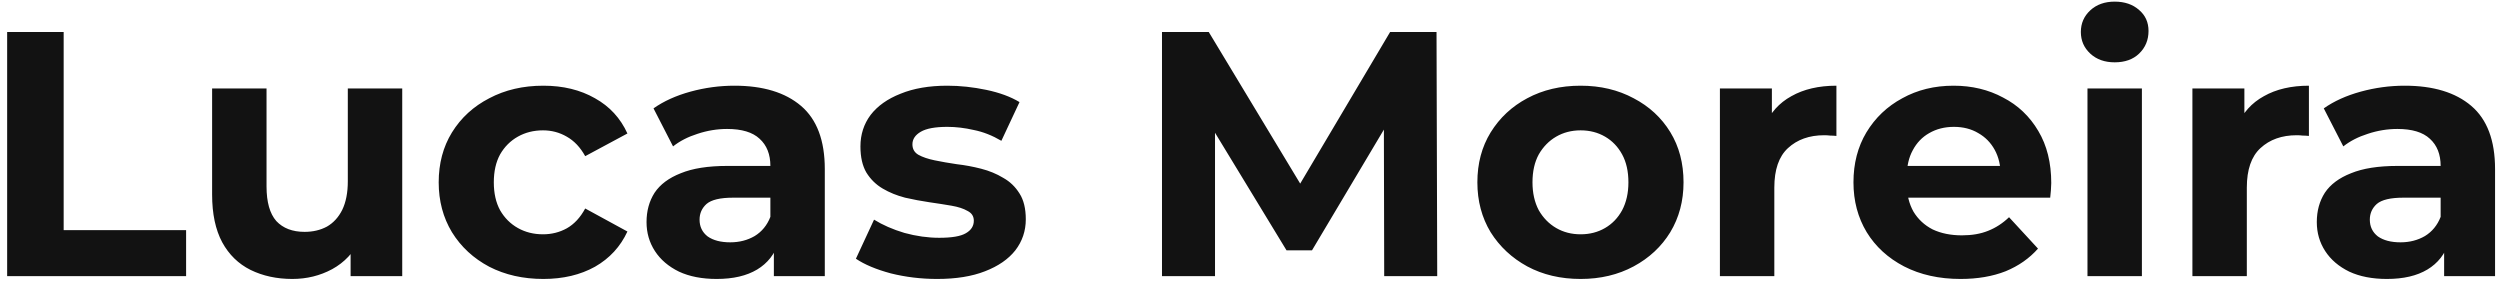 <svg width="344" height="39" viewBox="0 0 344 39" fill="none" xmlns="http://www.w3.org/2000/svg">
<path d="M0.984 38V4.4H8.76V31.664H25.608V38H0.984ZM40.227 38.384C38.083 38.384 36.163 37.968 34.467 37.136C32.803 36.304 31.507 35.04 30.579 33.344C29.651 31.616 29.187 29.424 29.187 26.768V12.176H36.675V25.664C36.675 27.808 37.123 29.392 38.019 30.416C38.947 31.408 40.243 31.904 41.907 31.904C43.059 31.904 44.083 31.664 44.979 31.184C45.875 30.672 46.579 29.904 47.091 28.88C47.603 27.824 47.859 26.512 47.859 24.944V12.176H55.347V38H48.243V30.896L49.539 32.96C48.675 34.752 47.395 36.112 45.699 37.04C44.035 37.936 42.211 38.384 40.227 38.384ZM74.764 38.384C71.98 38.384 69.5 37.824 67.324 36.704C65.148 35.552 63.436 33.968 62.188 31.952C60.972 29.936 60.364 27.648 60.364 25.088C60.364 22.496 60.972 20.208 62.188 18.224C63.436 16.208 65.148 14.64 67.324 13.52C69.5 12.368 71.98 11.792 74.764 11.792C77.484 11.792 79.852 12.368 81.868 13.52C83.884 14.64 85.372 16.256 86.332 18.368L80.524 21.488C79.852 20.272 79.004 19.376 77.98 18.8C76.988 18.224 75.9 17.936 74.716 17.936C73.436 17.936 72.284 18.224 71.26 18.8C70.236 19.376 69.42 20.192 68.812 21.248C68.236 22.304 67.948 23.584 67.948 25.088C67.948 26.592 68.236 27.872 68.812 28.928C69.42 29.984 70.236 30.8 71.26 31.376C72.284 31.952 73.436 32.24 74.716 32.24C75.9 32.24 76.988 31.968 77.98 31.424C79.004 30.848 79.852 29.936 80.524 28.688L86.332 31.856C85.372 33.936 83.884 35.552 81.868 36.704C79.852 37.824 77.484 38.384 74.764 38.384ZM106.484 38V32.96L106.004 31.856V22.832C106.004 21.232 105.508 19.984 104.516 19.088C103.556 18.192 102.068 17.744 100.052 17.744C98.675 17.744 97.316 17.968 95.972 18.416C94.659 18.832 93.54 19.408 92.612 20.144L89.924 14.912C91.332 13.92 93.028 13.152 95.011 12.608C96.996 12.064 99.011 11.792 101.06 11.792C104.996 11.792 108.052 12.72 110.228 14.576C112.404 16.432 113.492 19.328 113.492 23.264V38H106.484ZM98.612 38.384C96.596 38.384 94.868 38.048 93.427 37.376C91.987 36.672 90.883 35.728 90.115 34.544C89.347 33.36 88.963 32.032 88.963 30.56C88.963 29.024 89.332 27.68 90.067 26.528C90.835 25.376 92.035 24.48 93.668 23.84C95.299 23.168 97.427 22.832 100.052 22.832H106.916V27.2H100.868C99.108 27.2 97.891 27.488 97.219 28.064C96.579 28.64 96.26 29.36 96.26 30.224C96.26 31.184 96.627 31.952 97.364 32.528C98.132 33.072 99.171 33.344 100.484 33.344C101.732 33.344 102.852 33.056 103.844 32.48C104.836 31.872 105.556 30.992 106.004 29.84L107.156 33.296C106.612 34.96 105.62 36.224 104.18 37.088C102.74 37.952 100.884 38.384 98.612 38.384ZM128.957 38.384C126.749 38.384 124.621 38.128 122.573 37.616C120.557 37.072 118.957 36.4 117.773 35.6L120.269 30.224C121.453 30.96 122.845 31.568 124.445 32.048C126.077 32.496 127.677 32.72 129.245 32.72C130.973 32.72 132.189 32.512 132.893 32.096C133.629 31.68 133.997 31.104 133.997 30.368C133.997 29.76 133.709 29.312 133.133 29.024C132.589 28.704 131.853 28.464 130.924 28.304C129.997 28.144 128.973 27.984 127.853 27.824C126.765 27.664 125.661 27.456 124.541 27.2C123.421 26.912 122.397 26.496 121.469 25.952C120.541 25.408 119.789 24.672 119.213 23.744C118.669 22.816 118.396 21.616 118.396 20.144C118.396 18.512 118.861 17.072 119.789 15.824C120.749 14.576 122.125 13.6 123.917 12.896C125.709 12.16 127.853 11.792 130.349 11.792C132.109 11.792 133.901 11.984 135.725 12.368C137.549 12.752 139.069 13.312 140.285 14.048L137.789 19.376C136.541 18.64 135.277 18.144 133.997 17.888C132.749 17.6 131.533 17.456 130.349 17.456C128.685 17.456 127.469 17.68 126.701 18.128C125.933 18.576 125.549 19.152 125.549 19.856C125.549 20.496 125.821 20.976 126.365 21.296C126.941 21.616 127.693 21.872 128.621 22.064C129.549 22.256 130.557 22.432 131.645 22.592C132.765 22.72 133.885 22.928 135.005 23.216C136.125 23.504 137.133 23.92 138.029 24.464C138.957 24.976 139.709 25.696 140.285 26.624C140.861 27.52 141.149 28.704 141.149 30.176C141.149 31.776 140.669 33.2 139.709 34.448C138.749 35.664 137.357 36.624 135.533 37.328C133.741 38.032 131.549 38.384 128.957 38.384ZM159.89 38V4.4H166.322L180.626 28.112H177.218L191.282 4.4H197.666L197.762 38H190.466L190.418 15.584H191.762L180.53 34.448H177.026L165.554 15.584H167.186V38H159.89ZM217.494 38.384C214.742 38.384 212.294 37.808 210.15 36.656C208.038 35.504 206.358 33.936 205.11 31.952C203.894 29.936 203.286 27.648 203.286 25.088C203.286 22.496 203.894 20.208 205.11 18.224C206.358 16.208 208.038 14.64 210.15 13.52C212.294 12.368 214.742 11.792 217.494 11.792C220.214 11.792 222.646 12.368 224.79 13.52C226.934 14.64 228.614 16.192 229.83 18.176C231.046 20.16 231.654 22.464 231.654 25.088C231.654 27.648 231.046 29.936 229.83 31.952C228.614 33.936 226.934 35.504 224.79 36.656C222.646 37.808 220.214 38.384 217.494 38.384ZM217.494 32.24C218.742 32.24 219.862 31.952 220.854 31.376C221.846 30.8 222.63 29.984 223.206 28.928C223.782 27.84 224.07 26.56 224.07 25.088C224.07 23.584 223.782 22.304 223.206 21.248C222.63 20.192 221.846 19.376 220.854 18.8C219.862 18.224 218.742 17.936 217.494 17.936C216.246 17.936 215.126 18.224 214.134 18.8C213.142 19.376 212.342 20.192 211.734 21.248C211.158 22.304 210.87 23.584 210.87 25.088C210.87 26.56 211.158 27.84 211.734 28.928C212.342 29.984 213.142 30.8 214.134 31.376C215.126 31.952 216.246 32.24 217.494 32.24ZM236.659 38V12.176H243.811V19.472L242.803 17.36C243.571 15.536 244.803 14.16 246.499 13.232C248.195 12.272 250.259 11.792 252.691 11.792V18.704C252.371 18.672 252.083 18.656 251.827 18.656C251.571 18.624 251.299 18.608 251.011 18.608C248.963 18.608 247.299 19.2 246.019 20.384C244.771 21.536 244.147 23.344 244.147 25.808V38H236.659ZM269.772 38.384C266.828 38.384 264.236 37.808 261.996 36.656C259.788 35.504 258.076 33.936 256.86 31.952C255.644 29.936 255.036 27.648 255.036 25.088C255.036 22.496 255.628 20.208 256.812 18.224C258.028 16.208 259.676 14.64 261.756 13.52C263.836 12.368 266.188 11.792 268.812 11.792C271.34 11.792 273.612 12.336 275.628 13.424C277.676 14.48 279.292 16.016 280.476 18.032C281.66 20.016 282.252 22.4 282.252 25.184C282.252 25.472 282.236 25.808 282.204 26.192C282.172 26.544 282.14 26.88 282.108 27.2H261.132V22.832H278.172L275.292 24.128C275.292 22.784 275.02 21.616 274.476 20.624C273.932 19.632 273.18 18.864 272.22 18.32C271.26 17.744 270.14 17.456 268.86 17.456C267.58 17.456 266.444 17.744 265.452 18.32C264.492 18.864 263.74 19.648 263.196 20.672C262.652 21.664 262.38 22.848 262.38 24.224V25.376C262.38 26.784 262.684 28.032 263.292 29.12C263.932 30.176 264.812 30.992 265.932 31.568C267.084 32.112 268.428 32.384 269.964 32.384C271.34 32.384 272.54 32.176 273.564 31.76C274.62 31.344 275.58 30.72 276.444 29.888L280.428 34.208C279.244 35.552 277.756 36.592 275.964 37.328C274.172 38.032 272.108 38.384 269.772 38.384ZM287.237 38V12.176H294.725V38H287.237ZM290.981 8.576C289.605 8.576 288.485 8.176 287.621 7.376C286.757 6.576 286.325 5.584 286.325 4.4C286.325 3.216 286.757 2.224 287.621 1.424C288.485 0.624 289.605 0.224 290.981 0.224C292.357 0.224 293.477 0.608 294.341 1.376C295.205 2.112 295.637 3.072 295.637 4.256C295.637 5.504 295.205 6.544 294.341 7.376C293.509 8.176 292.389 8.576 290.981 8.576ZM301.675 38V12.176H308.827V19.472L307.819 17.36C308.587 15.536 309.819 14.16 311.515 13.232C313.211 12.272 315.275 11.792 317.707 11.792V18.704C317.387 18.672 317.099 18.656 316.843 18.656C316.587 18.624 316.315 18.608 316.027 18.608C313.979 18.608 312.315 19.2 311.035 20.384C309.787 21.536 309.163 23.344 309.163 25.808V38H301.675ZM336.312 38V32.96L335.832 31.856V22.832C335.832 21.232 335.336 19.984 334.344 19.088C333.384 18.192 331.896 17.744 329.88 17.744C328.504 17.744 327.144 17.968 325.8 18.416C324.488 18.832 323.368 19.408 322.44 20.144L319.752 14.912C321.16 13.92 322.856 13.152 324.84 12.608C326.824 12.064 328.84 11.792 330.888 11.792C334.824 11.792 337.88 12.72 340.056 14.576C342.232 16.432 343.32 19.328 343.32 23.264V38H336.312ZM328.44 38.384C326.424 38.384 324.696 38.048 323.256 37.376C321.816 36.672 320.712 35.728 319.944 34.544C319.176 33.36 318.792 32.032 318.792 30.56C318.792 29.024 319.16 27.68 319.896 26.528C320.664 25.376 321.864 24.48 323.496 23.84C325.128 23.168 327.256 22.832 329.88 22.832H336.744V27.2H330.696C328.936 27.2 327.72 27.488 327.048 28.064C326.408 28.64 326.088 29.36 326.088 30.224C326.088 31.184 326.456 31.952 327.192 32.528C327.96 33.072 329 33.344 330.312 33.344C331.56 33.344 332.68 33.056 333.672 32.48C334.664 31.872 335.384 30.992 335.832 29.84L336.984 33.296C336.44 34.96 335.448 36.224 334.008 37.088C332.568 37.952 330.712 38.384 328.44 38.384Z" fill="#121212"/>
</svg>
